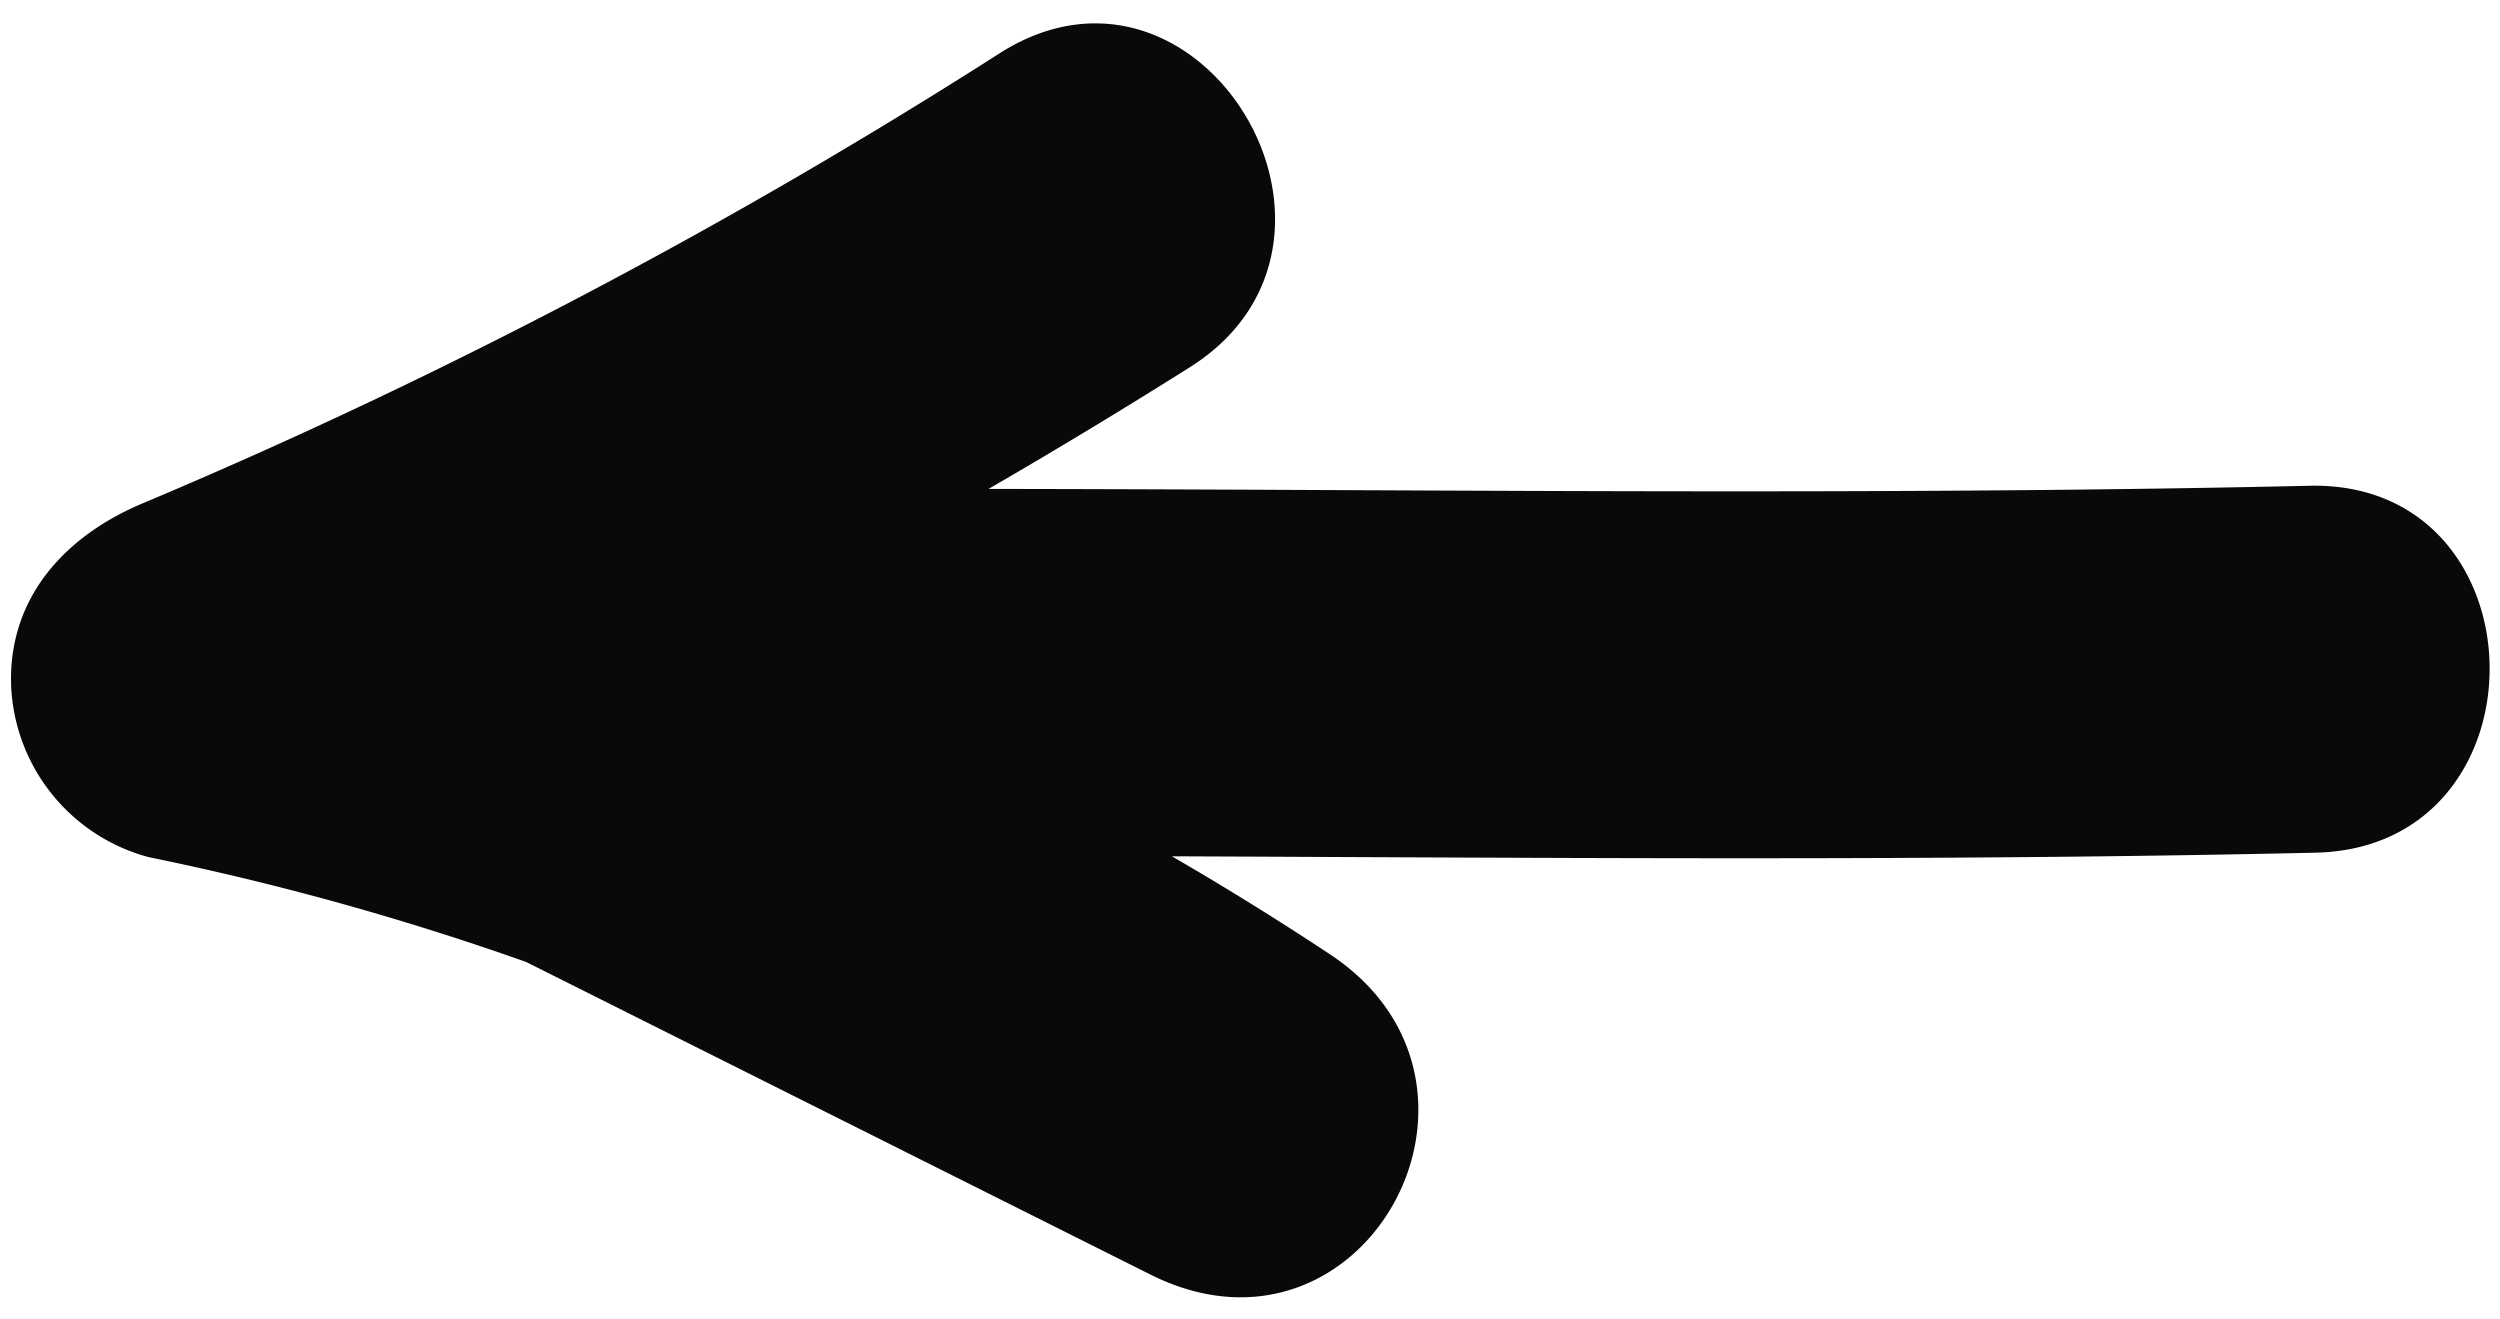 <svg xmlns="http://www.w3.org/2000/svg" xmlns:xlink="http://www.w3.org/1999/xlink" width="82.152" height="43.348" viewBox="0 0 82.152 43.348">
  <defs>
    <clipPath id="clip-path">
      <rect id="Rectangle_33" data-name="Rectangle 33" width="81.433" height="41.933" fill="none"/>
    </clipPath>
  </defs>
  <g id="prev-button" transform="matrix(-1, 0.017, -0.017, -1, 82.152, 41.927)">
    <g id="Group_33" data-name="Group 33" transform="translate(0 0)" clip-path="url(#clip-path)">
      <path id="Path_117" data-name="Path 117" d="M5.823,26.066c21.307-.118,42.565.919,63.871.8,5.778-.031,8.472-8.4,3.041-11.236Q58.534,8.216,44.332.8c-6.943-3.625-12.449,6.031-6.087,10.413A101.97,101.97,0,0,0,73.8,26.7V15.072A205.474,205.474,0,0,0,42.508,30.6c-6.613,4.042-.562,14.474,6.084,10.413A187.218,187.218,0,0,1,77.006,26.7c2.508-1,4.428-2.949,4.428-5.814a6.1,6.1,0,0,0-4.428-5.814A92.807,92.807,0,0,1,44.332.8Q41.286,6,38.245,11.211q14.2,7.416,28.406,14.834,1.519-5.618,3.043-11.236c-21.307.118-42.565-.919-63.871-.8-7.756.043-7.773,12.1,0,12.058" transform="translate(0.001 -0.003)" fill="#080909"/>
    </g>
  </g>
</svg>
